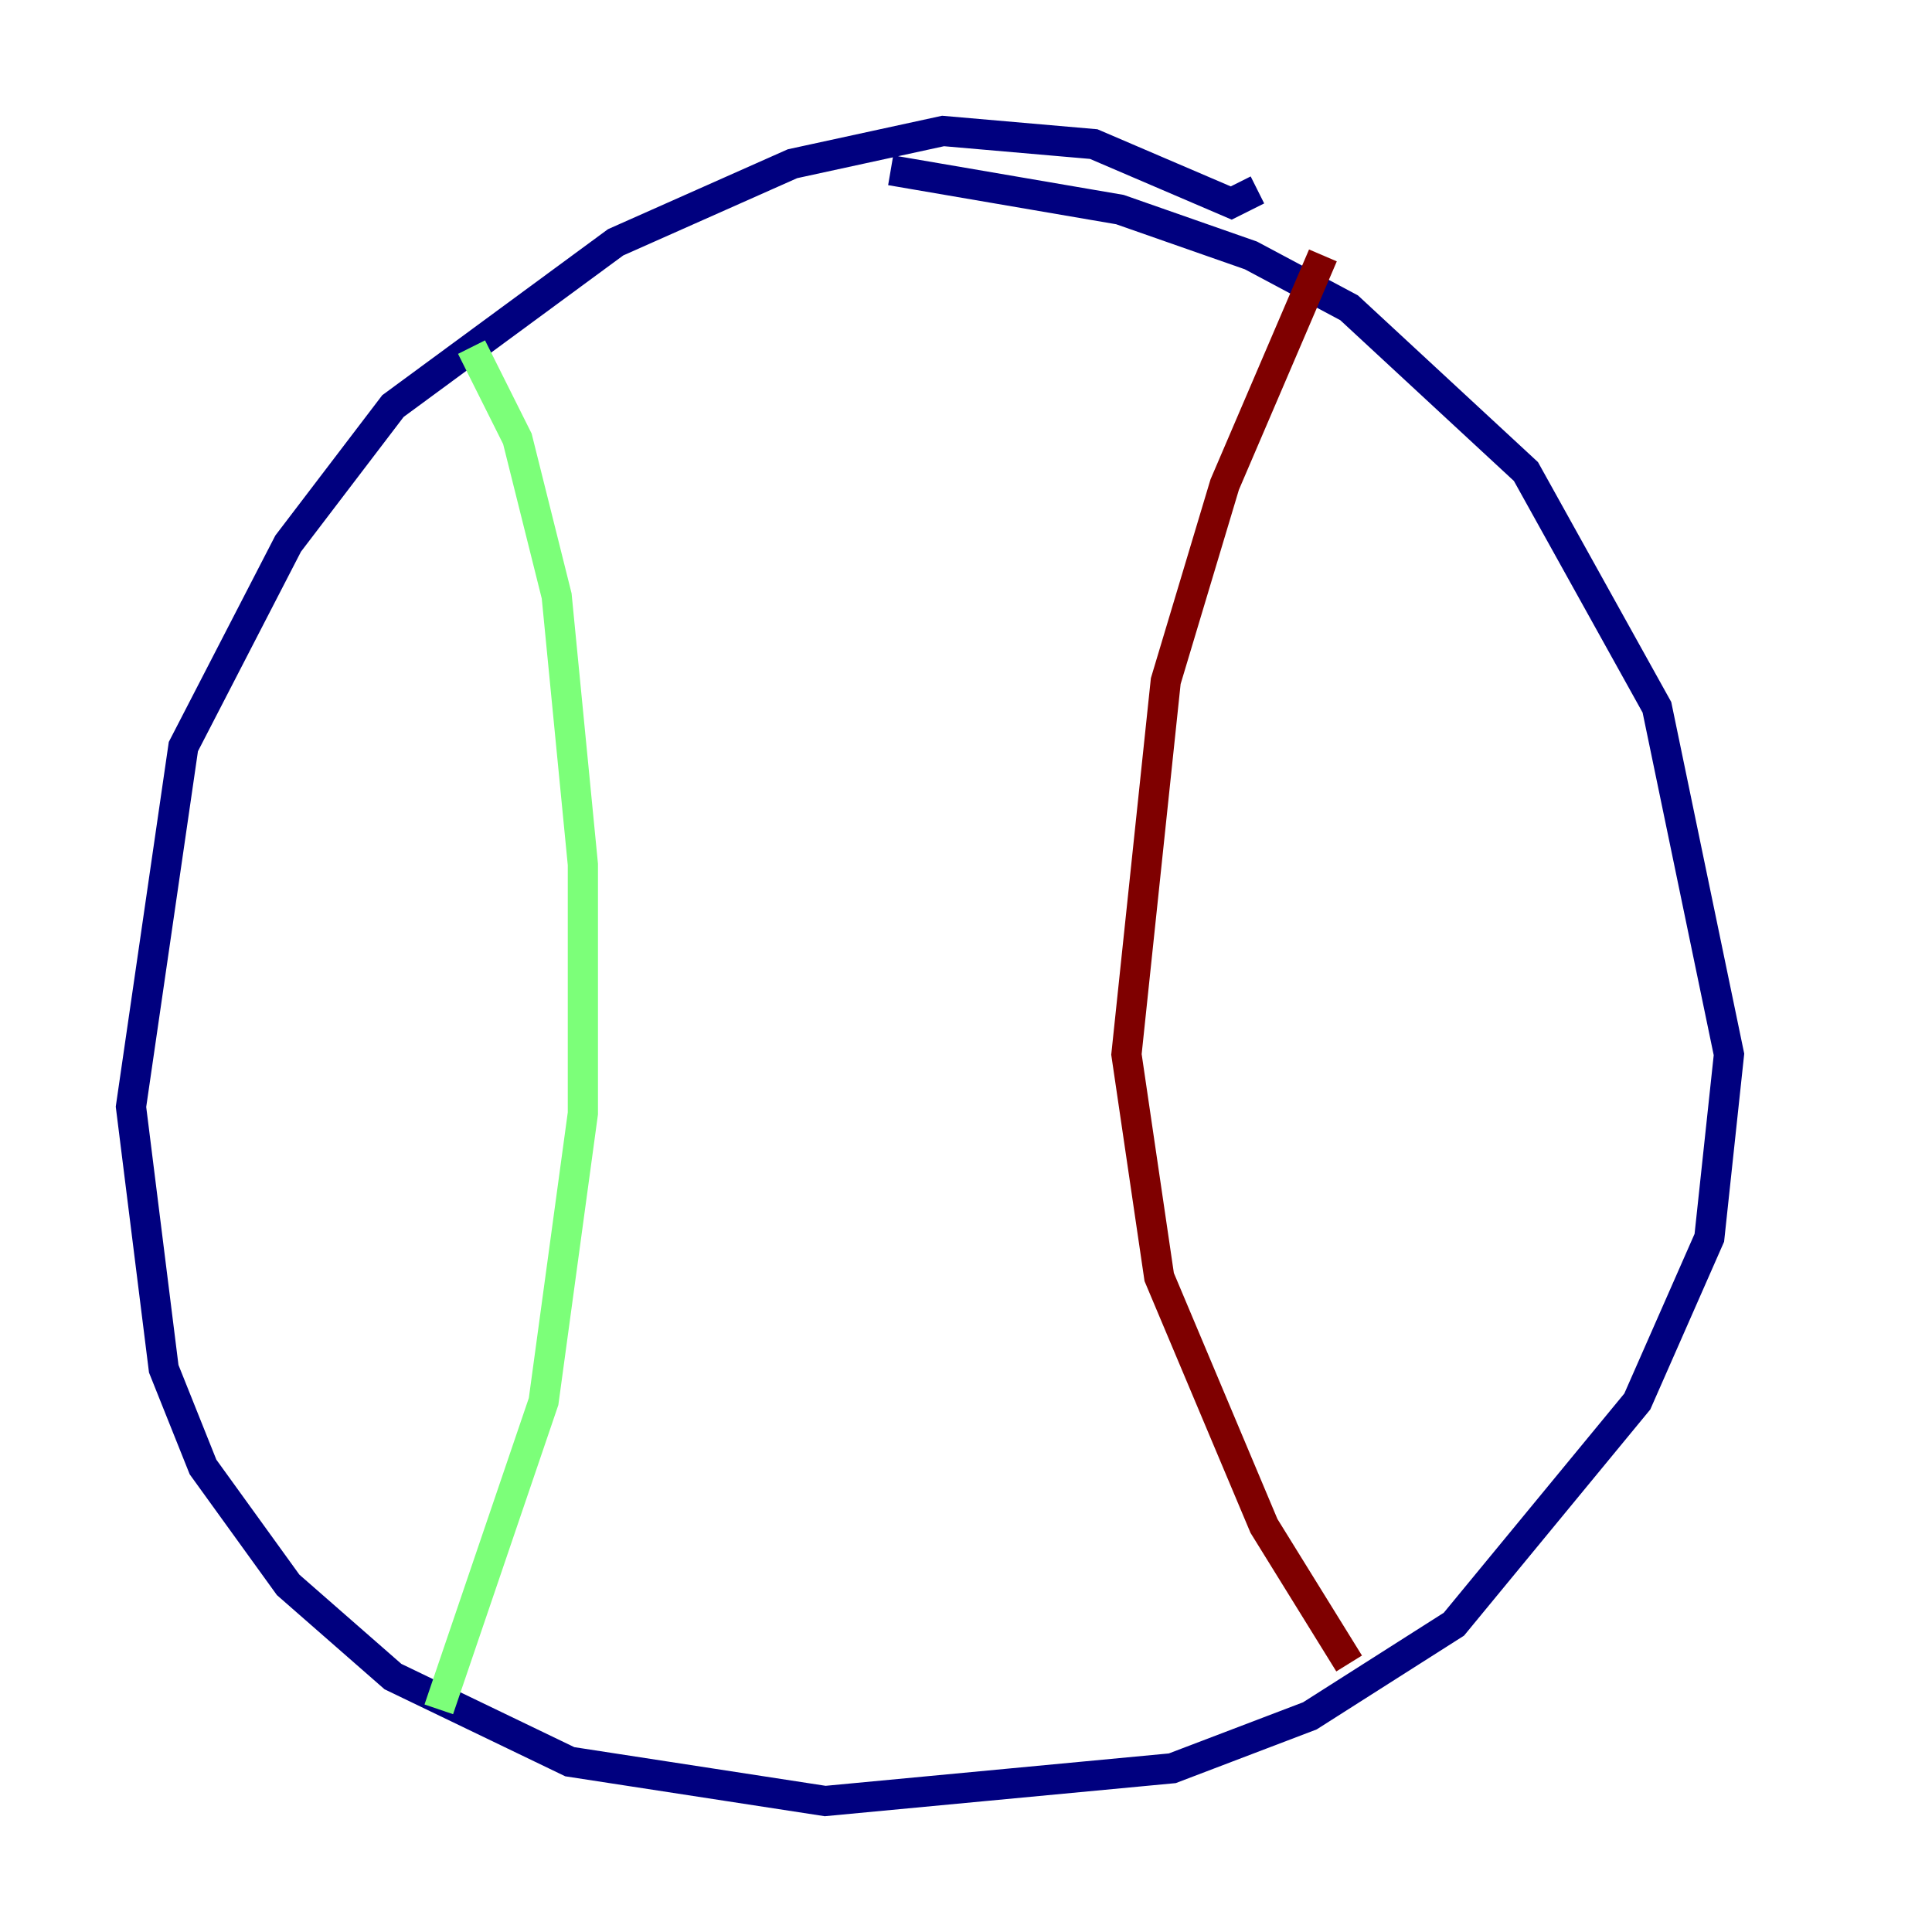 <?xml version="1.0" encoding="utf-8" ?>
<svg baseProfile="tiny" height="128" version="1.2" viewBox="0,0,128,128" width="128" xmlns="http://www.w3.org/2000/svg" xmlns:ev="http://www.w3.org/2001/xml-events" xmlns:xlink="http://www.w3.org/1999/xlink"><defs /><polyline fill="none" points="83.308,12.583 81.573,13.451 72.461,9.546 62.481,8.678 52.502,10.848 40.786,16.054 26.034,26.902 19.091,36.014 12.149,49.464 8.678,73.329 10.848,90.685 13.451,97.193 19.091,105.003 26.034,111.078 37.749,116.719 54.671,119.322 77.668,117.153 86.78,113.681 96.325,107.607 108.475,92.854 113.248,82.007 114.549,69.858 109.776,46.861 101.098,31.241 89.383,20.393 82.875,16.922 74.197,13.885 59.01,11.281" stroke="#00007f" stroke-width="2" /><polyline fill="none" points="31.241,22.997 34.278,29.071 36.881,39.485 38.617,57.275 38.617,73.763 36.014,92.854 29.071,113.248" stroke="#7cff79" stroke-width="2" /><polyline fill="none" points="87.647,16.922 81.139,32.108 77.234,45.125 74.63,69.858 76.8,84.61 83.742,101.098 89.383,110.21" stroke="#7f0000" stroke-width="2" /></svg>